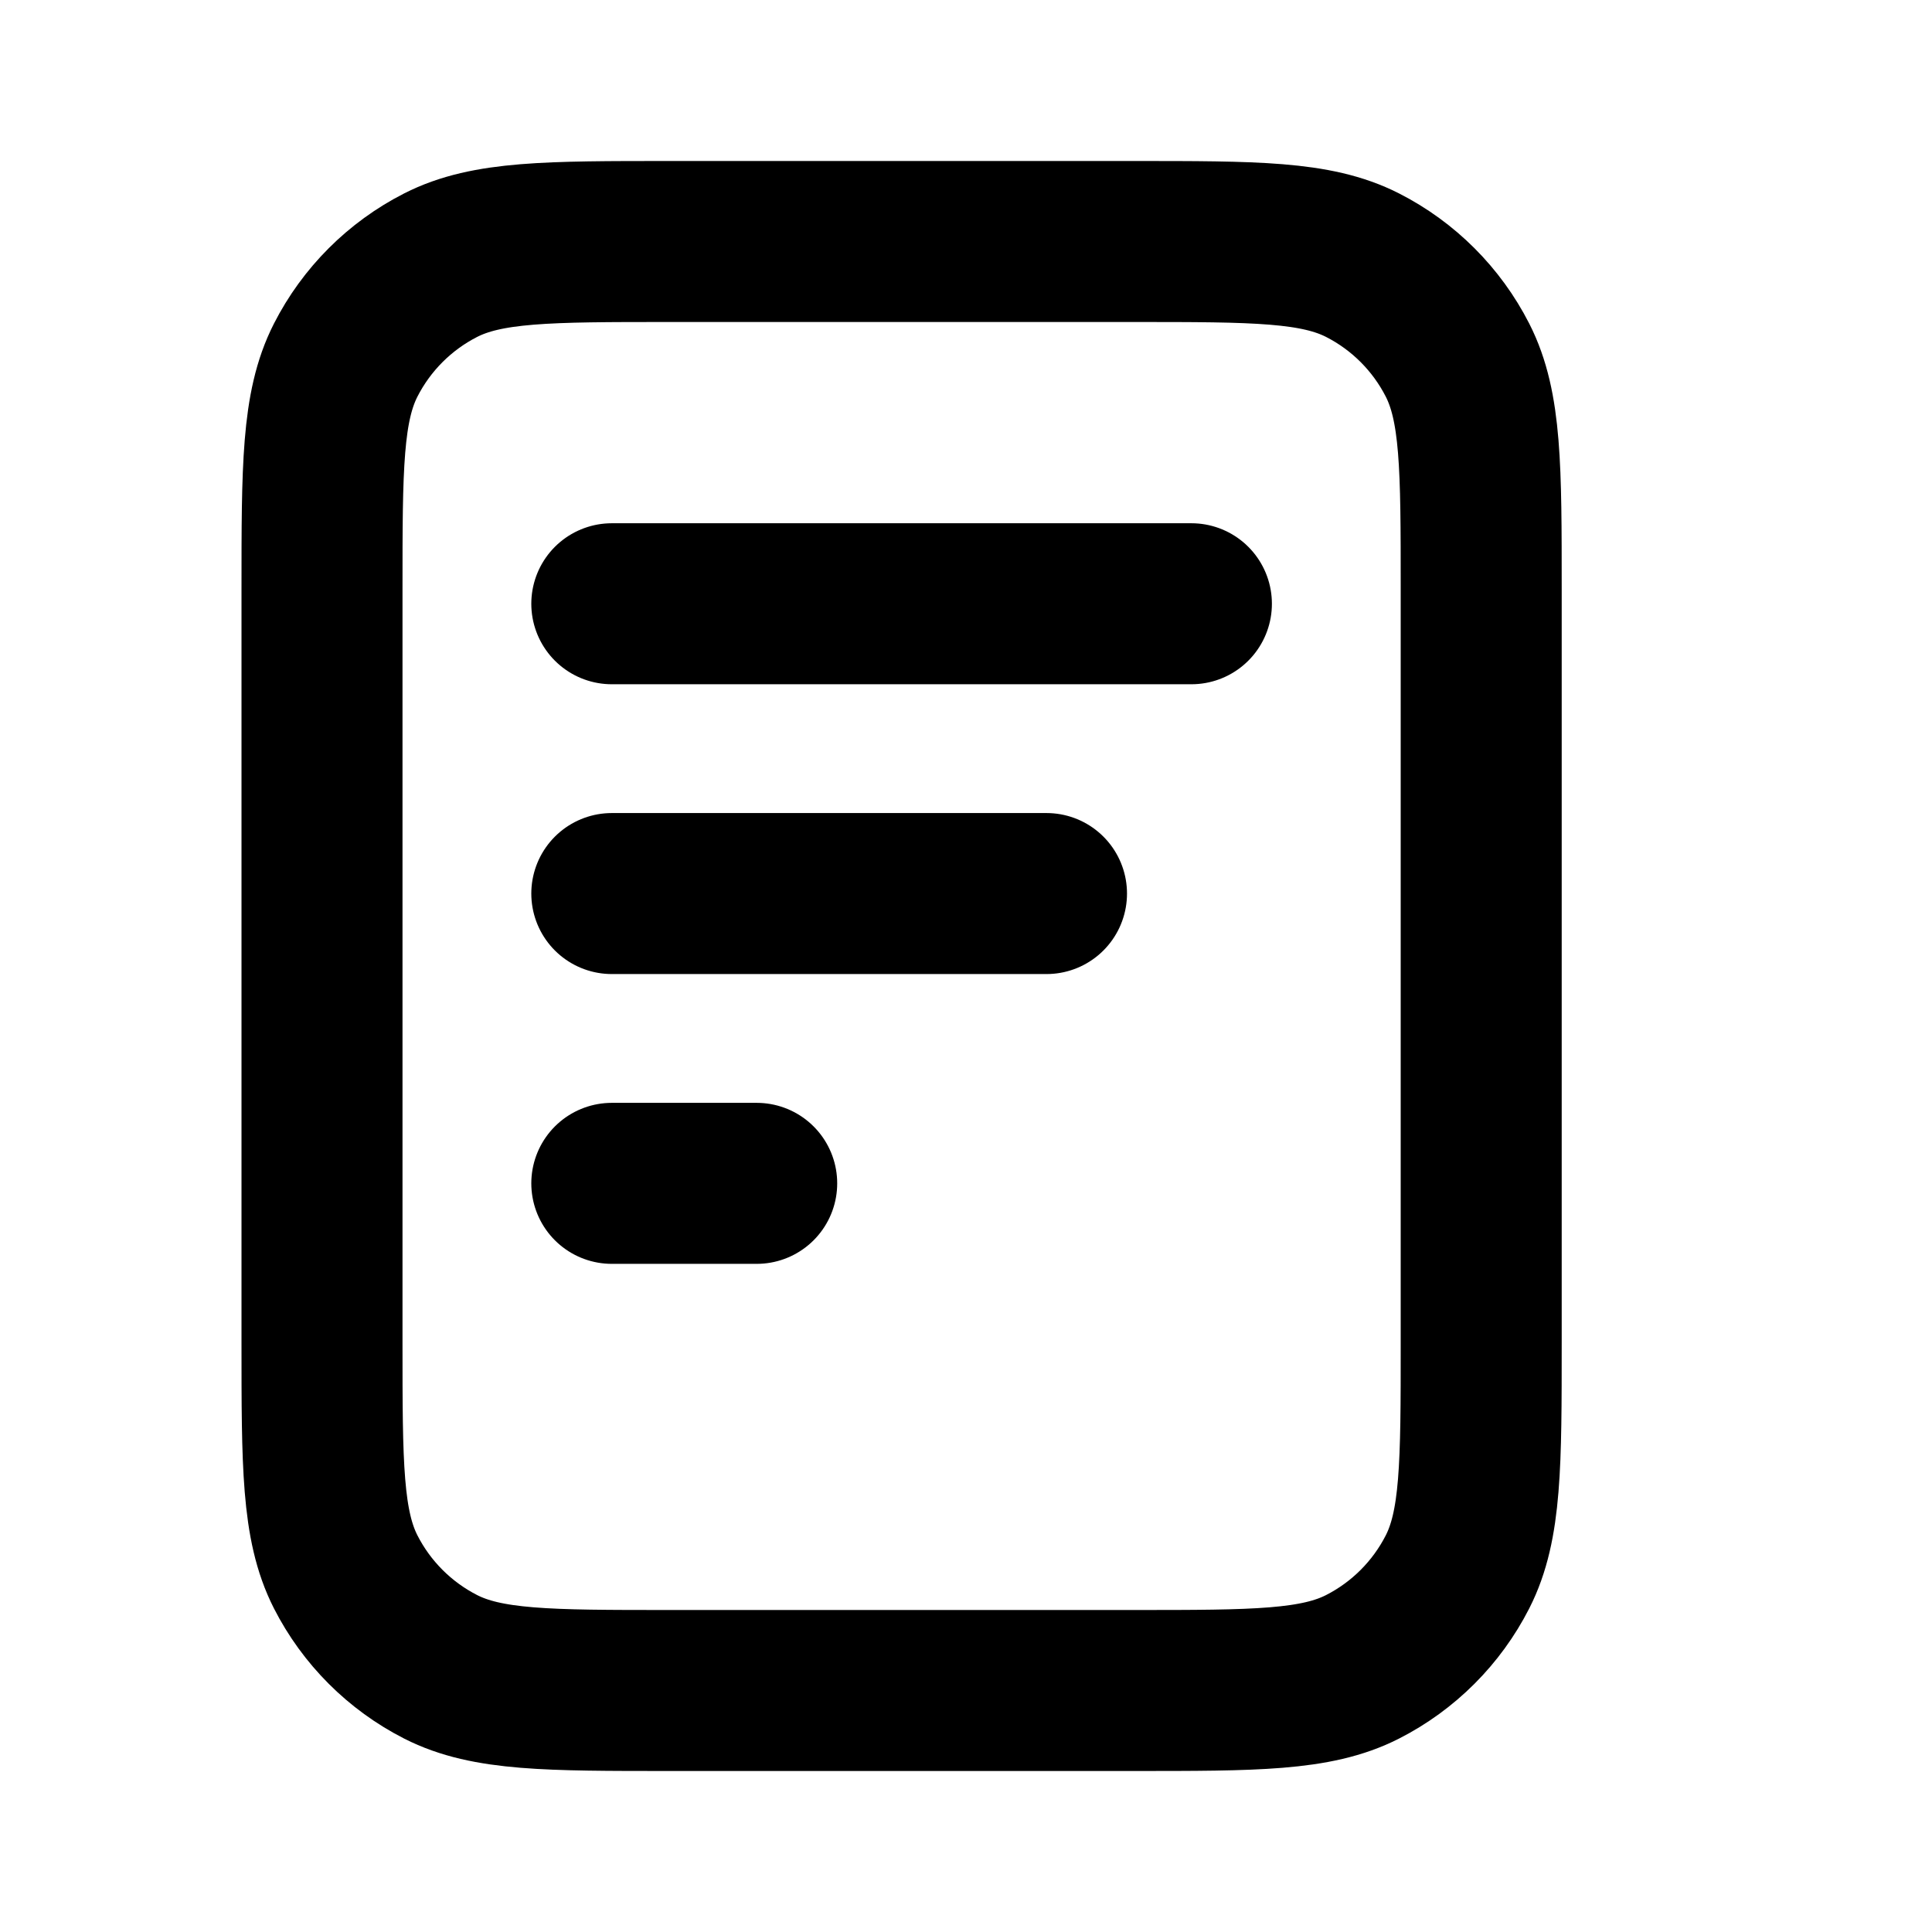 <svg viewBox="0 0 24 24" fill="none" xmlns="http://www.w3.org/2000/svg">
<path d="M13 11.1H7.6M9.4 14.7H7.6M14.8 7.5H7.6M18.4 7.32V16.68C18.4 18.192 18.4 18.948 18.106 19.526C17.847 20.034 17.434 20.447 16.926 20.706C16.348 21 15.592 21 14.08 21H8.32C6.808 21 6.052 21 5.474 20.706C4.966 20.447 4.553 20.034 4.294 19.526C4 18.948 4 18.192 4 16.68V7.32C4 5.808 4 5.052 4.294 4.474C4.553 3.966 4.966 3.553 5.474 3.294C6.052 3 6.808 3 8.32 3H14.08C15.592 3 16.348 3 16.926 3.294C17.434 3.553 17.847 3.966 18.106 4.474C18.4 5.052 18.4 5.808 18.4 7.32Z" stroke="black" stroke-width="2" stroke-linecap="round" stroke-linejoin="round"/>
</svg>